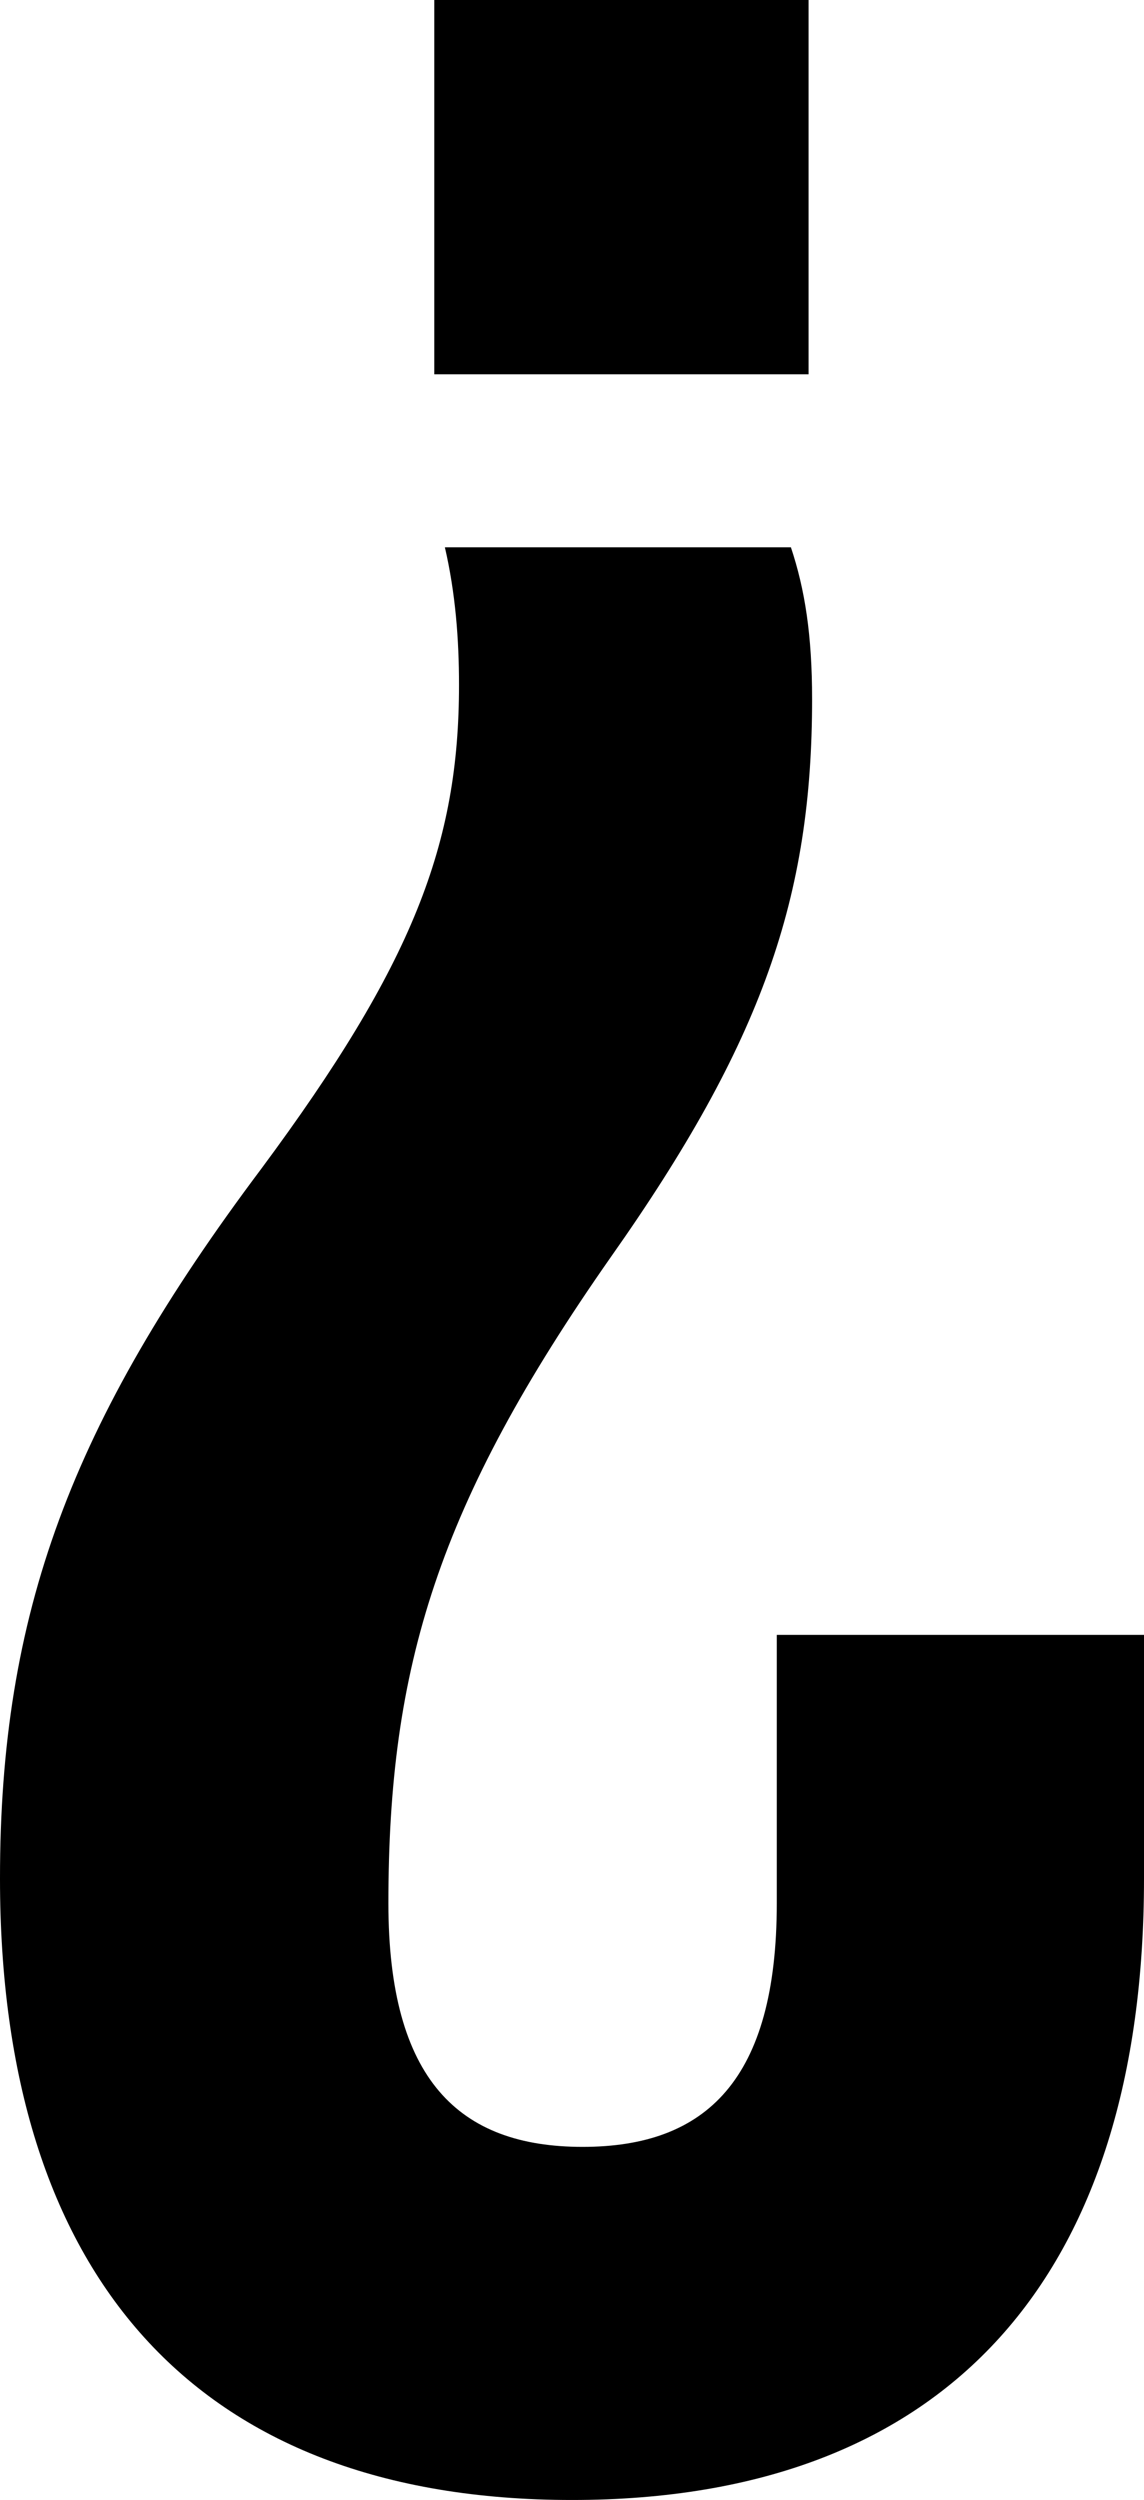 <svg width="9.72" height="21.24" viewBox="0.48 -42.24 9.72 21.24" xmlns="http://www.w3.org/2000/svg"><path d="M4.26 -37.59C4.35 -37.2 4.38 -36.81 4.38 -36.42C4.38 -35.07 3.99 -34.05 2.7 -32.31C1.08 -30.15 0.48 -28.53 0.48 -26.28C0.48 -22.92 2.13 -21 5.34 -21C8.55 -21 10.2 -22.92 10.2 -26.28L10.2 -28.35L7.08 -28.35L7.08 -26.07C7.08 -24.57 6.48 -24 5.43 -24C4.38 -24 3.78 -24.57 3.78 -26.07C3.78 -28.08 4.2 -29.46 5.67 -31.56C6.96 -33.39 7.38 -34.62 7.38 -36.3C7.38 -36.84 7.32 -37.23 7.2 -37.59ZM7.35 -39.06L7.35 -42.24L4.17 -42.24L4.17 -39.06ZM7.35 -39.06"></path></svg>